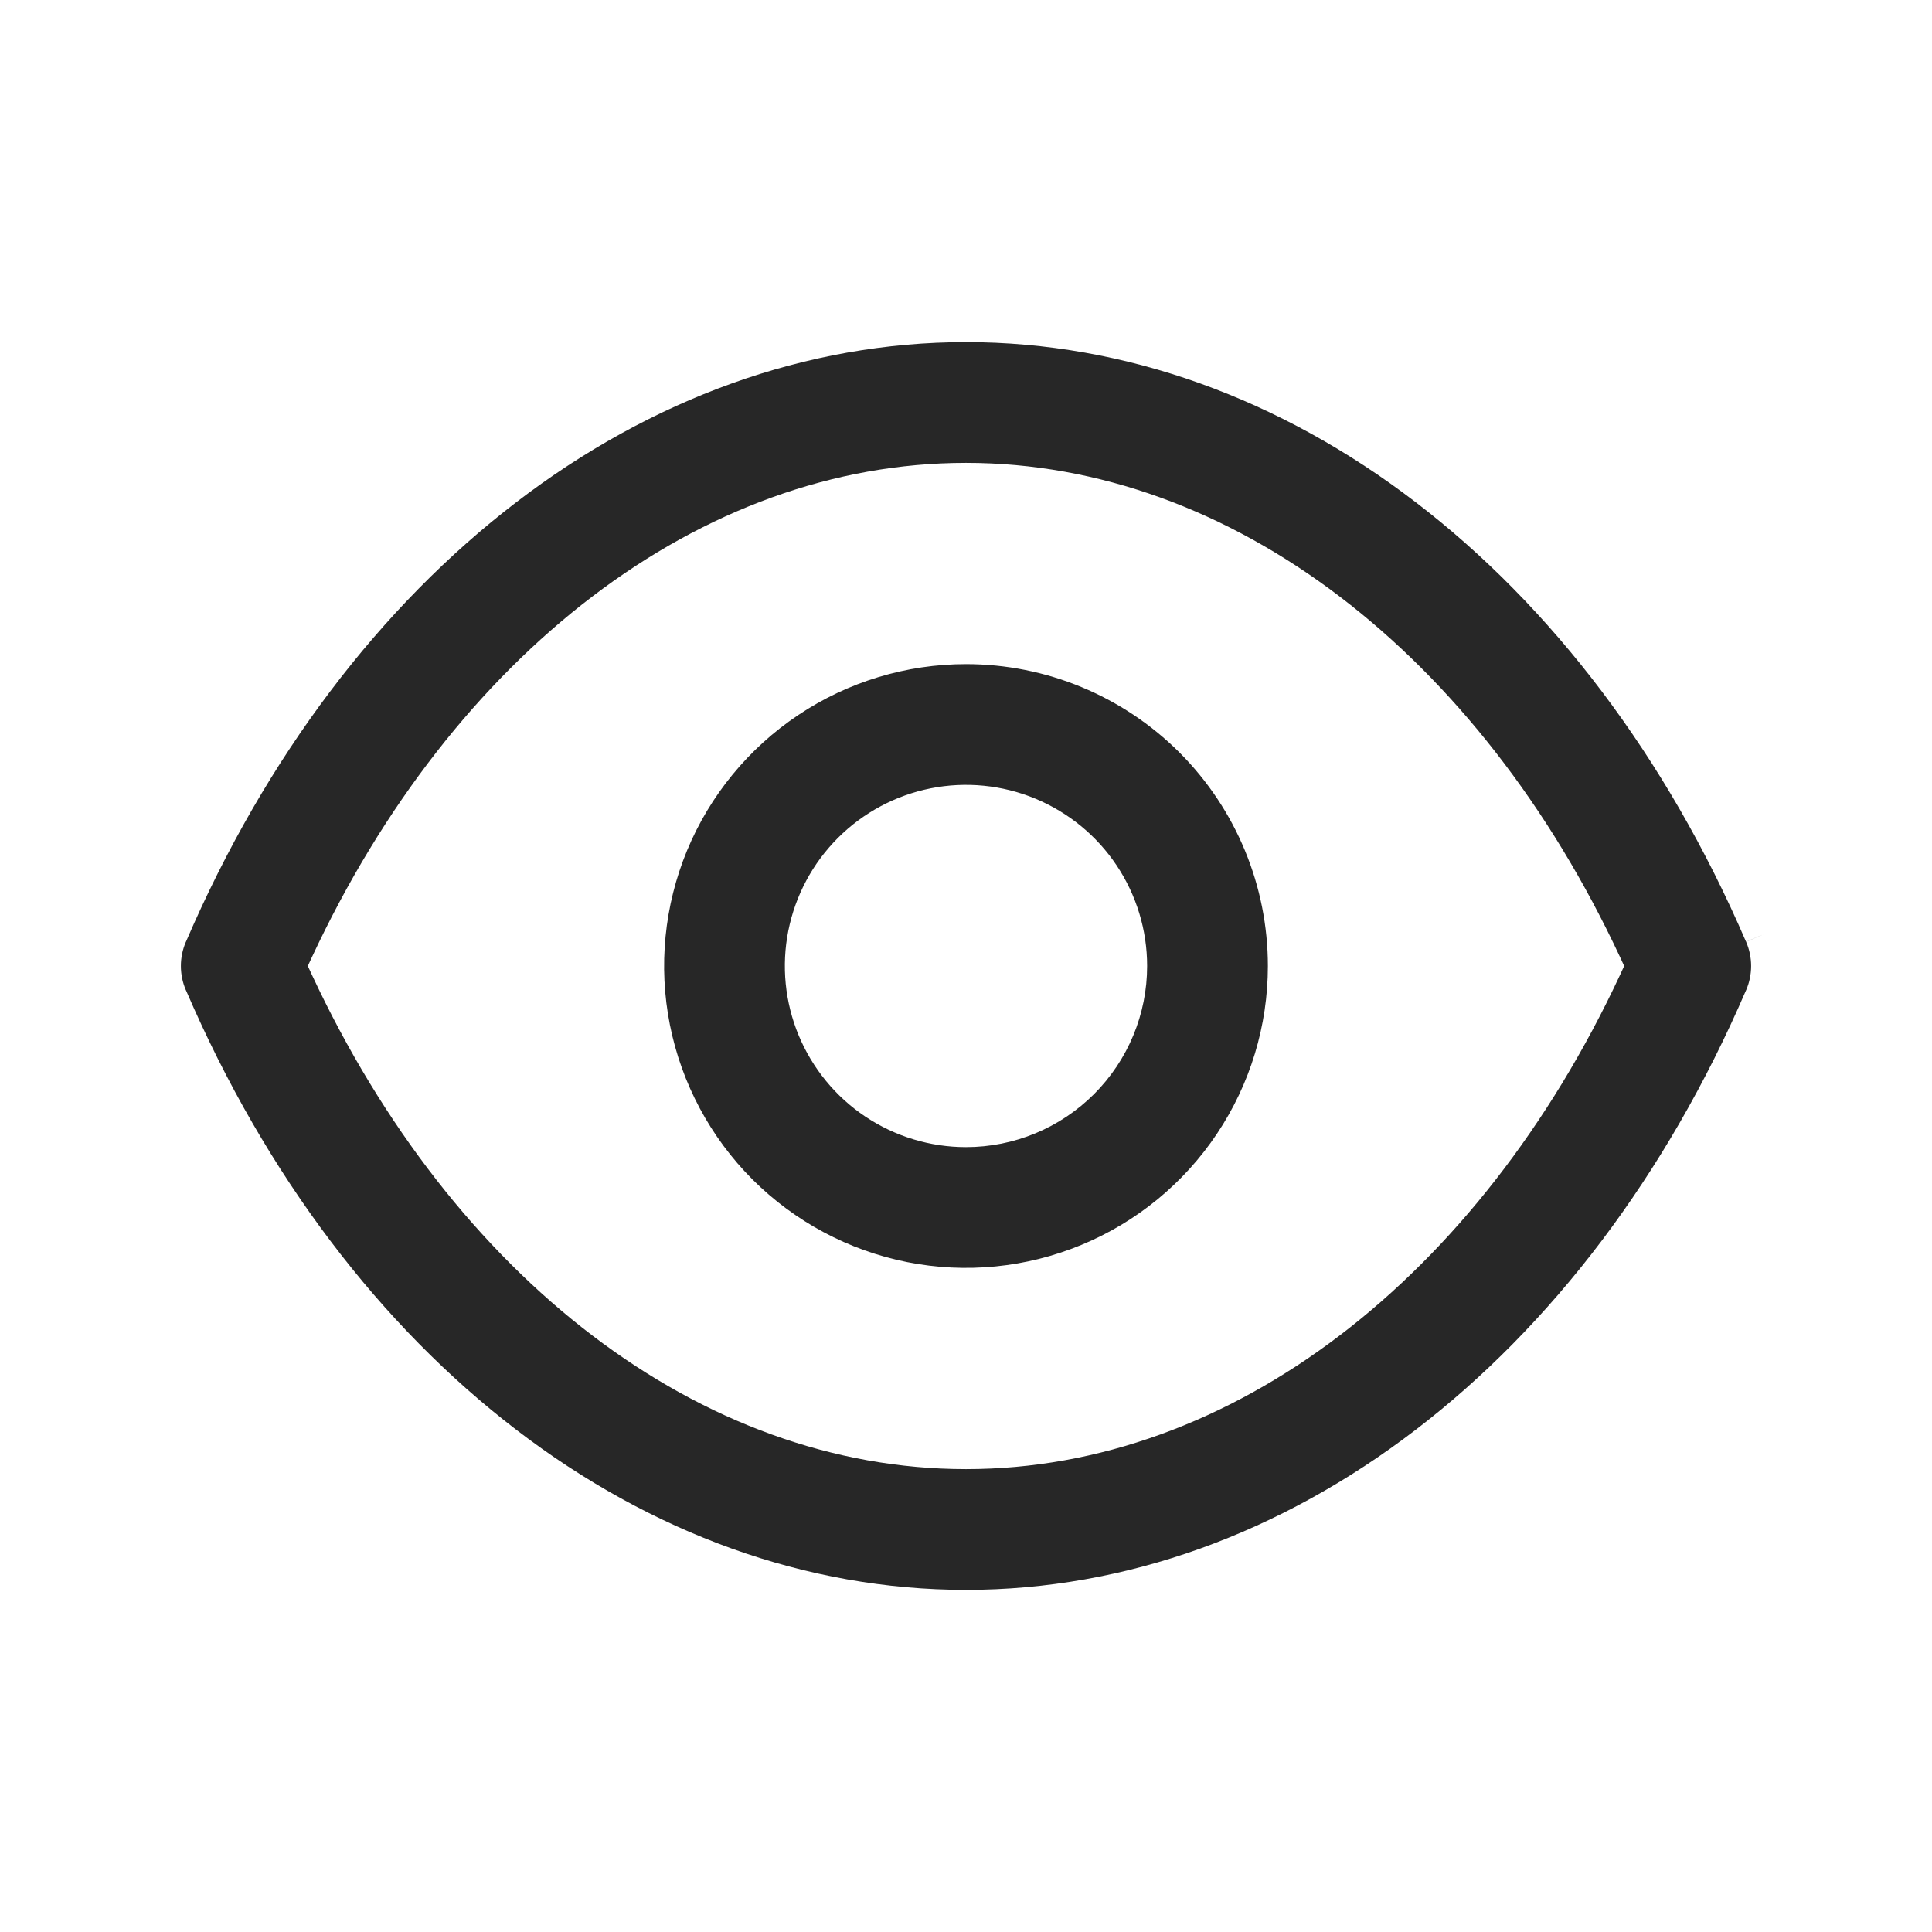 <svg width="24" height="24" viewBox="0 0 24 24" fill="none" xmlns="http://www.w3.org/2000/svg">
<path fill-rule="evenodd" clip-rule="evenodd" d="M9.917 8.882C10.533 8.47 11.258 8.25 12 8.25C12.995 8.25 13.948 8.645 14.652 9.348C15.355 10.052 15.75 11.005 15.75 12C15.75 12.742 15.53 13.467 15.118 14.083C14.706 14.7 14.12 15.181 13.435 15.464C12.75 15.748 11.996 15.823 11.268 15.678C10.541 15.533 9.873 15.176 9.348 14.652C8.824 14.127 8.467 13.459 8.322 12.732C8.177 12.004 8.252 11.25 8.535 10.565C8.819 9.88 9.3 9.294 9.917 8.882ZM10.75 13.871C11.12 14.118 11.555 14.25 12 14.25C12.597 14.25 13.169 14.013 13.591 13.591C14.013 13.169 14.25 12.597 14.25 12C14.25 11.555 14.118 11.12 13.871 10.75C13.624 10.38 13.272 10.092 12.861 9.921C12.45 9.751 11.998 9.706 11.561 9.793C11.125 9.88 10.724 10.094 10.409 10.409C10.094 10.724 9.88 11.125 9.793 11.561C9.706 11.998 9.751 12.45 9.921 12.861C10.092 13.272 10.38 13.624 10.75 13.871Z" fill="#272727"/>
<path fill-rule="evenodd" clip-rule="evenodd" d="M2.309 11.7L2.31 11.699C4.302 7.073 8.027 4.25 12 4.25C15.973 4.25 19.698 7.073 21.69 11.699L21.92 11.6L21.691 11.7C21.732 11.795 21.753 11.897 21.753 12C21.753 12.103 21.732 12.205 21.691 12.3L21.69 12.301C19.698 16.927 15.973 19.75 12 19.75C8.027 19.75 4.302 16.927 2.31 12.301L2.309 12.3C2.268 12.205 2.247 12.103 2.247 12C2.247 11.897 2.268 11.795 2.309 11.7ZM3.873 11.894L3.824 12L3.873 12.106C5.63 15.872 8.702 18.25 12 18.25C15.298 18.25 18.37 15.872 20.127 12.106L20.176 12L20.127 11.894C18.37 8.128 15.298 5.75 12 5.75C8.702 5.75 5.63 8.128 3.873 11.894Z" fill="#272727"/>
</svg>
